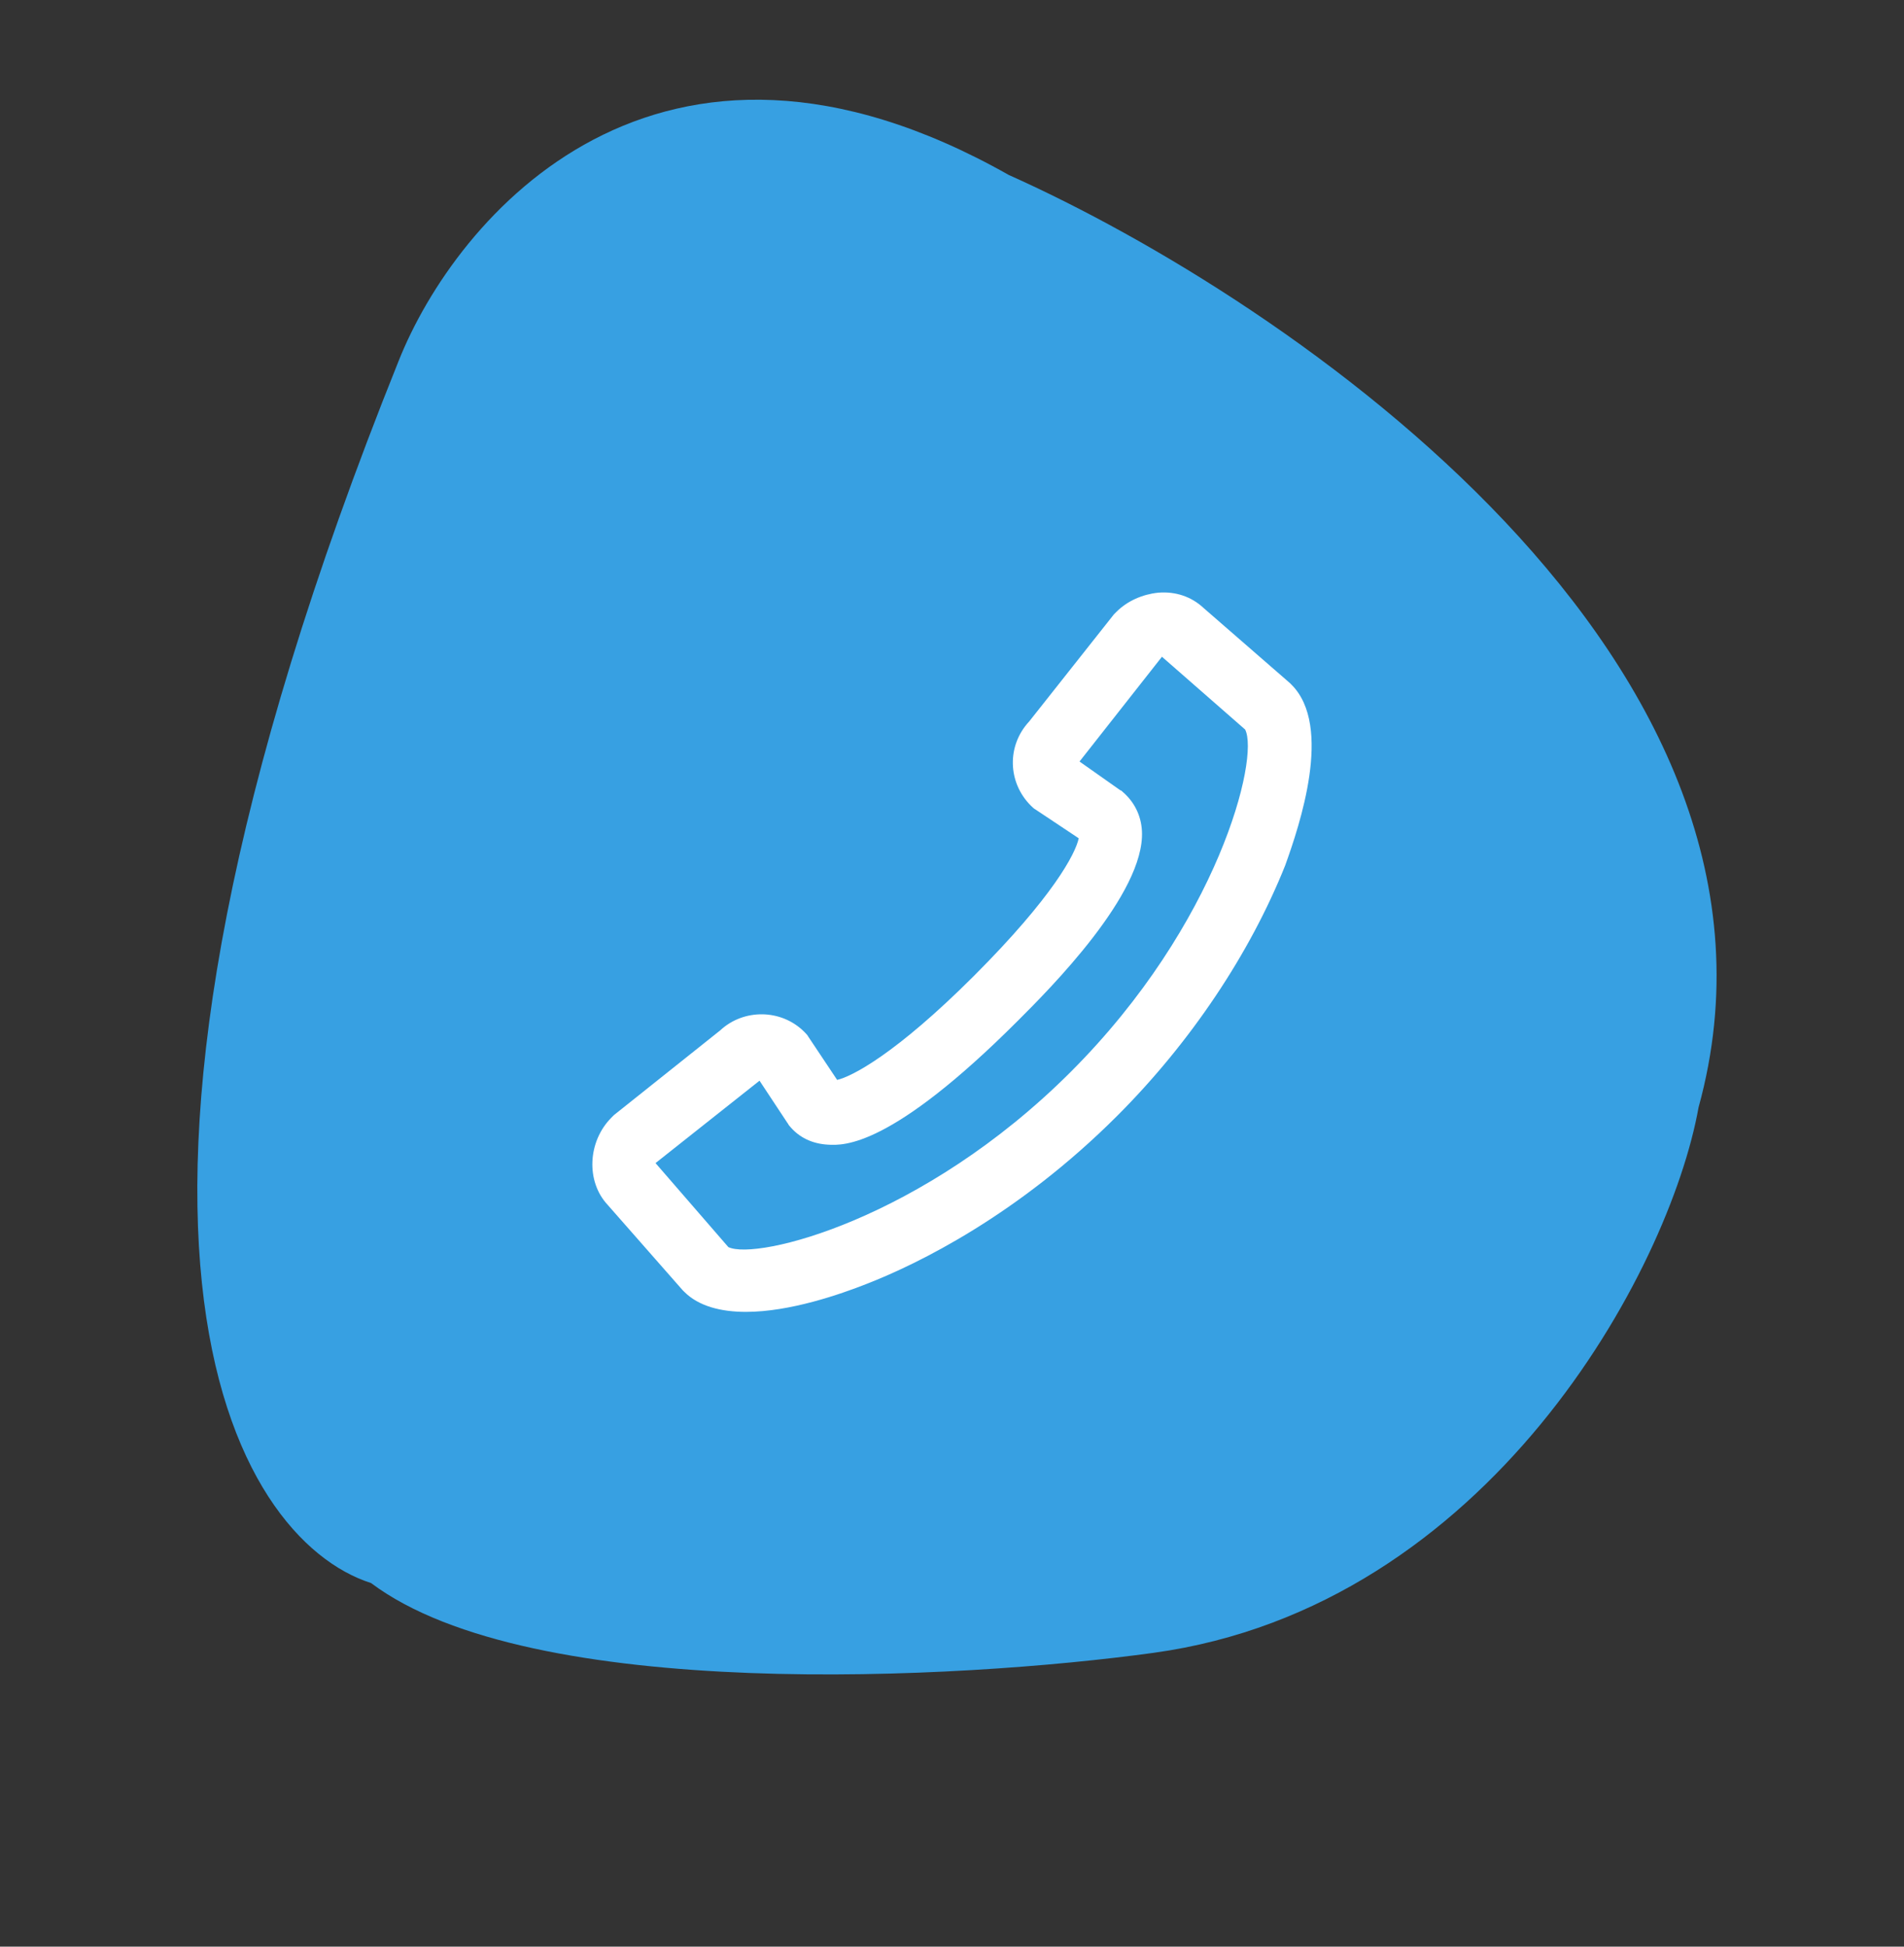 <svg width="45" height="46" viewBox="0 0 45 46" fill="none" xmlns="http://www.w3.org/2000/svg">
<rect x="0" y="0" width="45" height="46" fill="#333333" stroke="none"/>
<path opacity="0.9" d="M9.416 8.543C1.13 29.156 5.533 36.375 8.77 37.408C12.546 40.244 22.672 39.689 27.263 39.057C35.188 37.966 39.455 30.026 40.145 26.166C43.037 15.664 30.48 7.103 23.841 4.134C15.55 -0.551 10.77 5.122 9.416 8.543Z" fill="#38ACF5"/>
<path d="M30.525 16.18C30.506 16.161 30.506 16.161 30.487 16.142L28.445 14.366C28.162 14.101 27.783 13.969 27.367 14.006C27.008 14.044 26.649 14.195 26.384 14.46C26.365 14.479 26.346 14.498 26.327 14.517L24.323 17.05C23.794 17.617 23.813 18.486 24.361 19.035C24.399 19.072 24.436 19.11 24.474 19.129L25.495 19.809C25.42 20.169 24.89 21.189 23.018 23.061C21.165 24.913 20.125 25.443 19.785 25.518L19.104 24.497C19.085 24.46 19.048 24.422 19.01 24.384C18.462 23.836 17.573 23.836 17.024 24.346L14.51 26.35C14.491 26.369 14.472 26.388 14.453 26.407C13.886 26.974 13.848 27.919 14.358 28.467L16.136 30.49C16.155 30.509 16.155 30.509 16.174 30.527C16.514 30.868 17.043 31 17.63 31C18.669 31 19.861 30.584 20.485 30.338C21.695 29.866 24.058 28.713 26.403 26.369C28.143 24.63 29.542 22.532 30.374 20.452C30.714 19.507 31.508 17.163 30.525 16.18ZM25.306 25.329C21.808 28.826 17.875 29.79 17.214 29.469L15.493 27.484L17.951 25.537L18.613 26.539C18.632 26.558 18.632 26.577 18.651 26.596C18.878 26.879 19.199 27.03 19.577 27.049C19.936 27.068 21.052 27.125 24.058 24.119C24.796 23.382 27.065 21.114 26.989 19.639C26.97 19.261 26.8 18.94 26.535 18.713C26.517 18.694 26.497 18.675 26.479 18.675L25.514 17.995L27.462 15.519L29.428 17.239C29.769 17.9 28.804 21.832 25.306 25.329Z" fill="white"/>
</svg>
